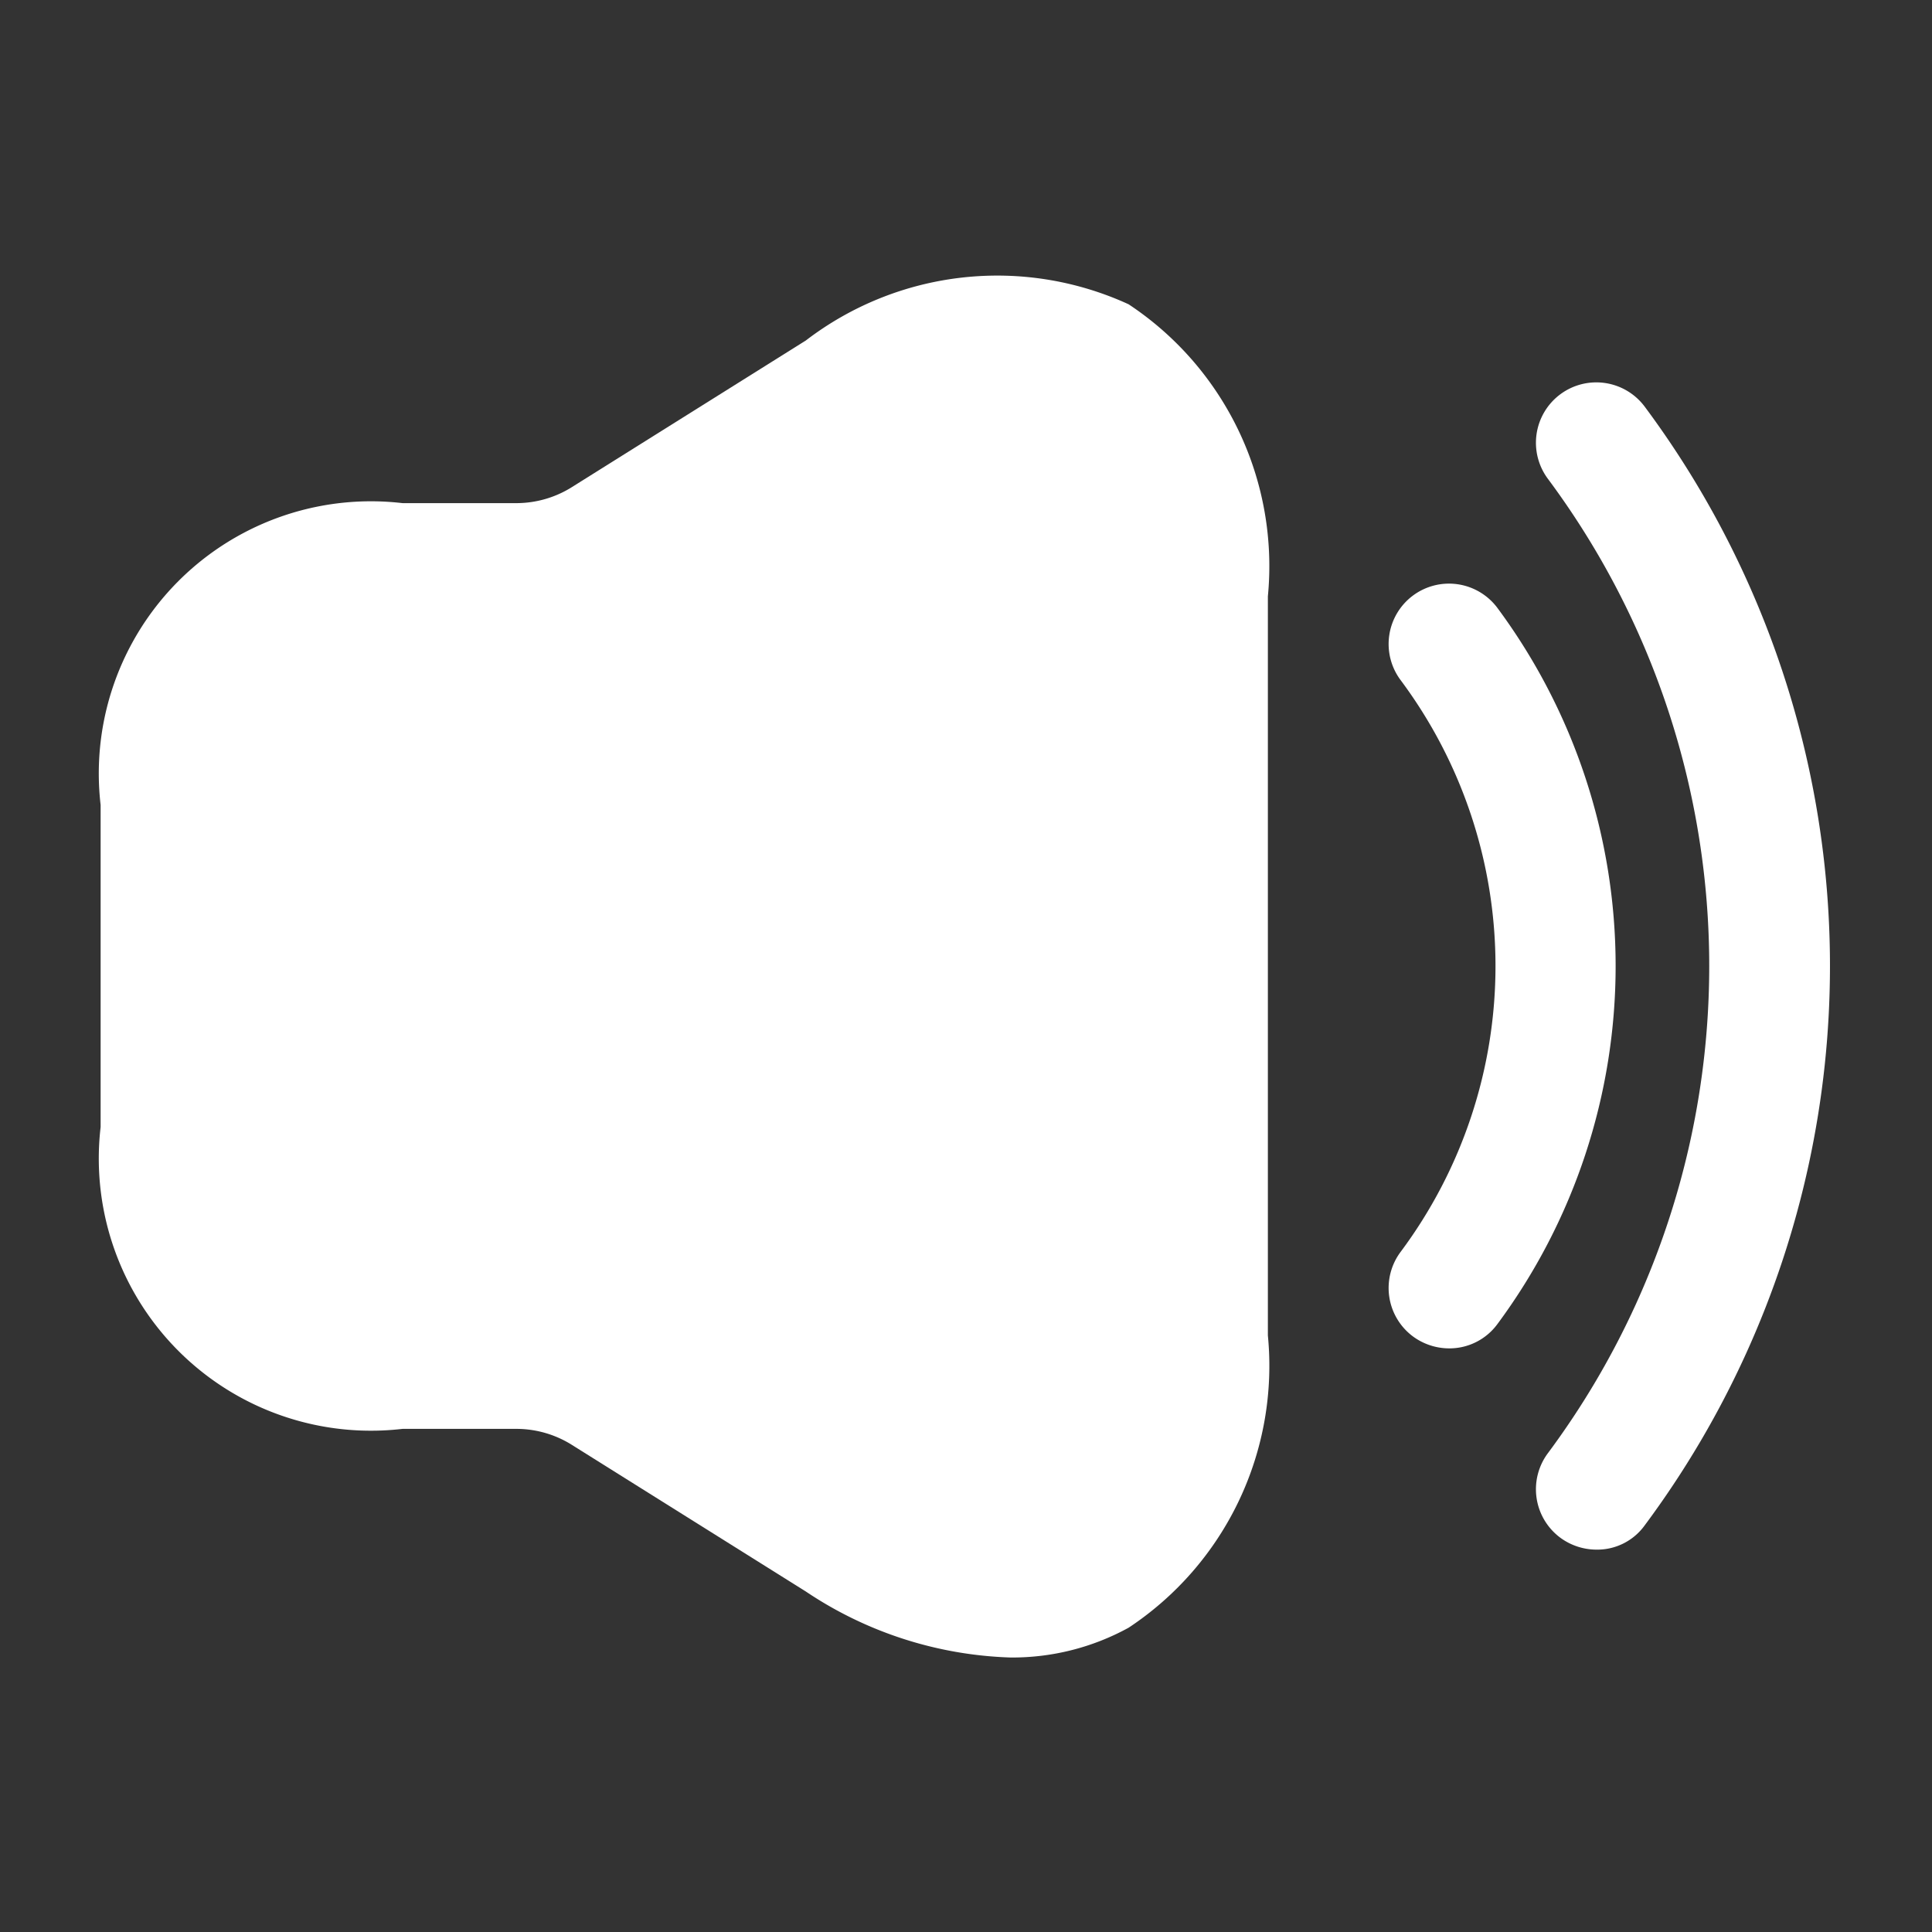 <svg id="volume-high" xmlns="http://www.w3.org/2000/svg" width="24" height="24" viewBox="0 0 24 24">
  <rect x="0" y="0" width="24" height="24" fill="#333333" stroke="none"/>
  <g id="volume-high-2" data-name="volume-high" transform="translate(-684 -188)">
    <path id="Vector" d="M.75,9.5A.76.76,0,0,1,.3,9.35.75.75,0,0,1,.15,8.3a5.94,5.94,0,0,0,0-7.1A.75.75,0,1,1,1.35.3a7.471,7.471,0,0,1,0,8.9A.739.739,0,0,1,.75,9.5Z" transform="translate(701.25 195.25)" fill="#fff"/>
    <path id="Vector-2" data-name="Vector" d="M.75,14.5a.76.76,0,0,1-.45-.15A.75.75,0,0,1,.15,13.3a10.14,10.14,0,0,0,0-12.1A.75.75,0,1,1,1.35.3a11.64,11.64,0,0,1,0,13.9A.726.726,0,0,1,.75,14.5Z" transform="translate(703.08 192.75)" fill="#fff"/>
    <path id="Vector-3" data-name="Vector" d="M12.77.372a3.911,3.911,0,0,0-4.01.45L5.84,2.652a1.3,1.3,0,0,1-.66.19H3.75A3.381,3.381,0,0,0,0,6.592v4a3.381,3.381,0,0,0,3.75,3.75H5.18a1.3,1.3,0,0,1,.66.19l2.92,1.83a4.832,4.832,0,0,0,2.54.82,3,3,0,0,0,1.47-.37,3.9,3.9,0,0,0,1.73-3.63V4A3.9,3.9,0,0,0,12.77.372Z" transform="translate(685.25 191.408)" fill="#fff"/>
    <path id="Vector-4" data-name="Vector" d="M0,0H24V24H0Z" transform="translate(684 188)" fill="none" opacity="0"/>
  </g>
</svg>
